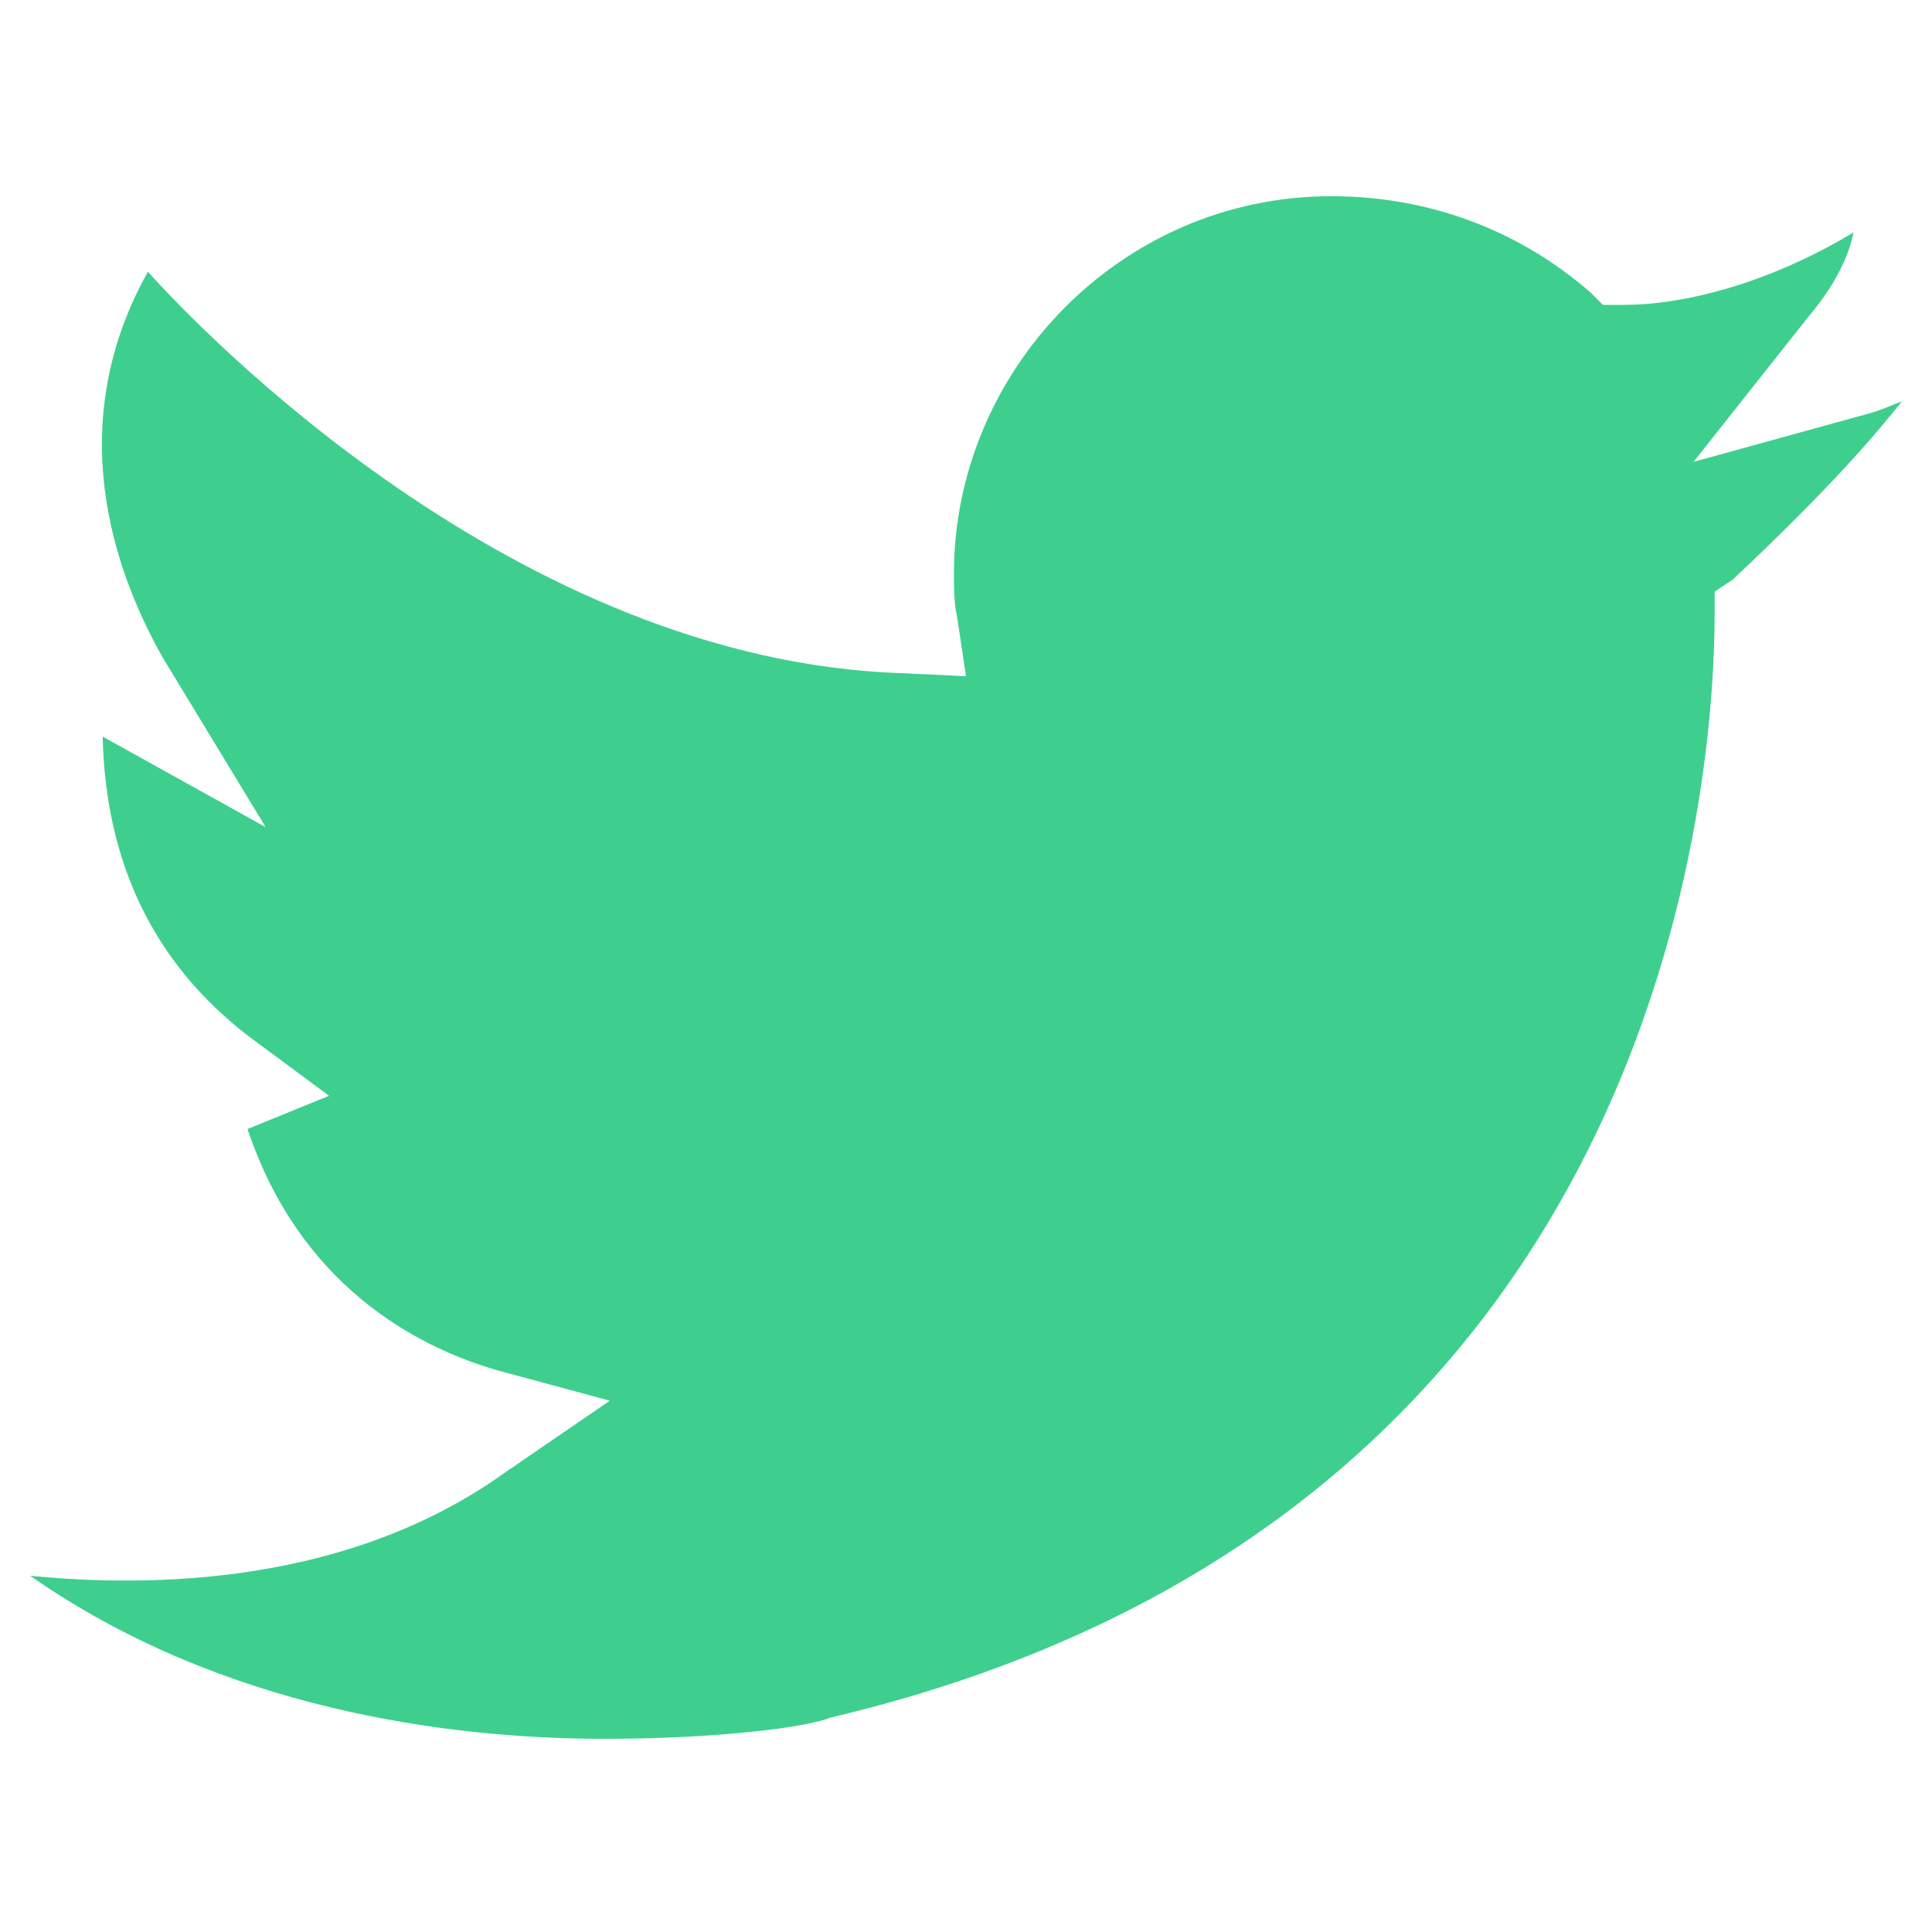 <svg fill="#3ecf8e" width="16" height="16" viewBox="0 0 64 64" xmlns="http://www.w3.org/2000/svg"><path d="M56.1 15.3L59.9 10.5C61 9.2 61.3 8.2 61.4 7.7C58.4 9.5 55.6 10.1 53.8 10.1H53.1L52.7 9.7C50.3 7.6 47.3 6.5 44.1 6.5C37.1 6.5 31.6 12.3 31.6 19C31.6 19.4 31.6 20 31.7 20.4L32 22.4L29.9 22.3C17.1 21.9 6.6 10.9 4.9 9C2.1 14 3.7 18.8 5.4 21.8L8.8 27.4L3.4 24.4C3.5 28.6 5.1 31.9 8.2 34.3L10.9 36.3L8.2 37.4C9.9 42.5 13.7 44.6 16.5 45.4L20.2 46.4L16.7 48.8C11.1 52.8 4.1 52.5 1 52.2C7.3 56.6 14.8 57.6 20 57.6C23.9 57.6 26.8 57.2 27.5 56.9C55.5 50.3 56.8 25.3 56.8 20.3V19.6L57.4 19.2C60.8 16 62.2 14.3 63 13.3C62.7 13.4 62.3 13.6 61.9 13.7L56.1 15.3Z"/></svg>